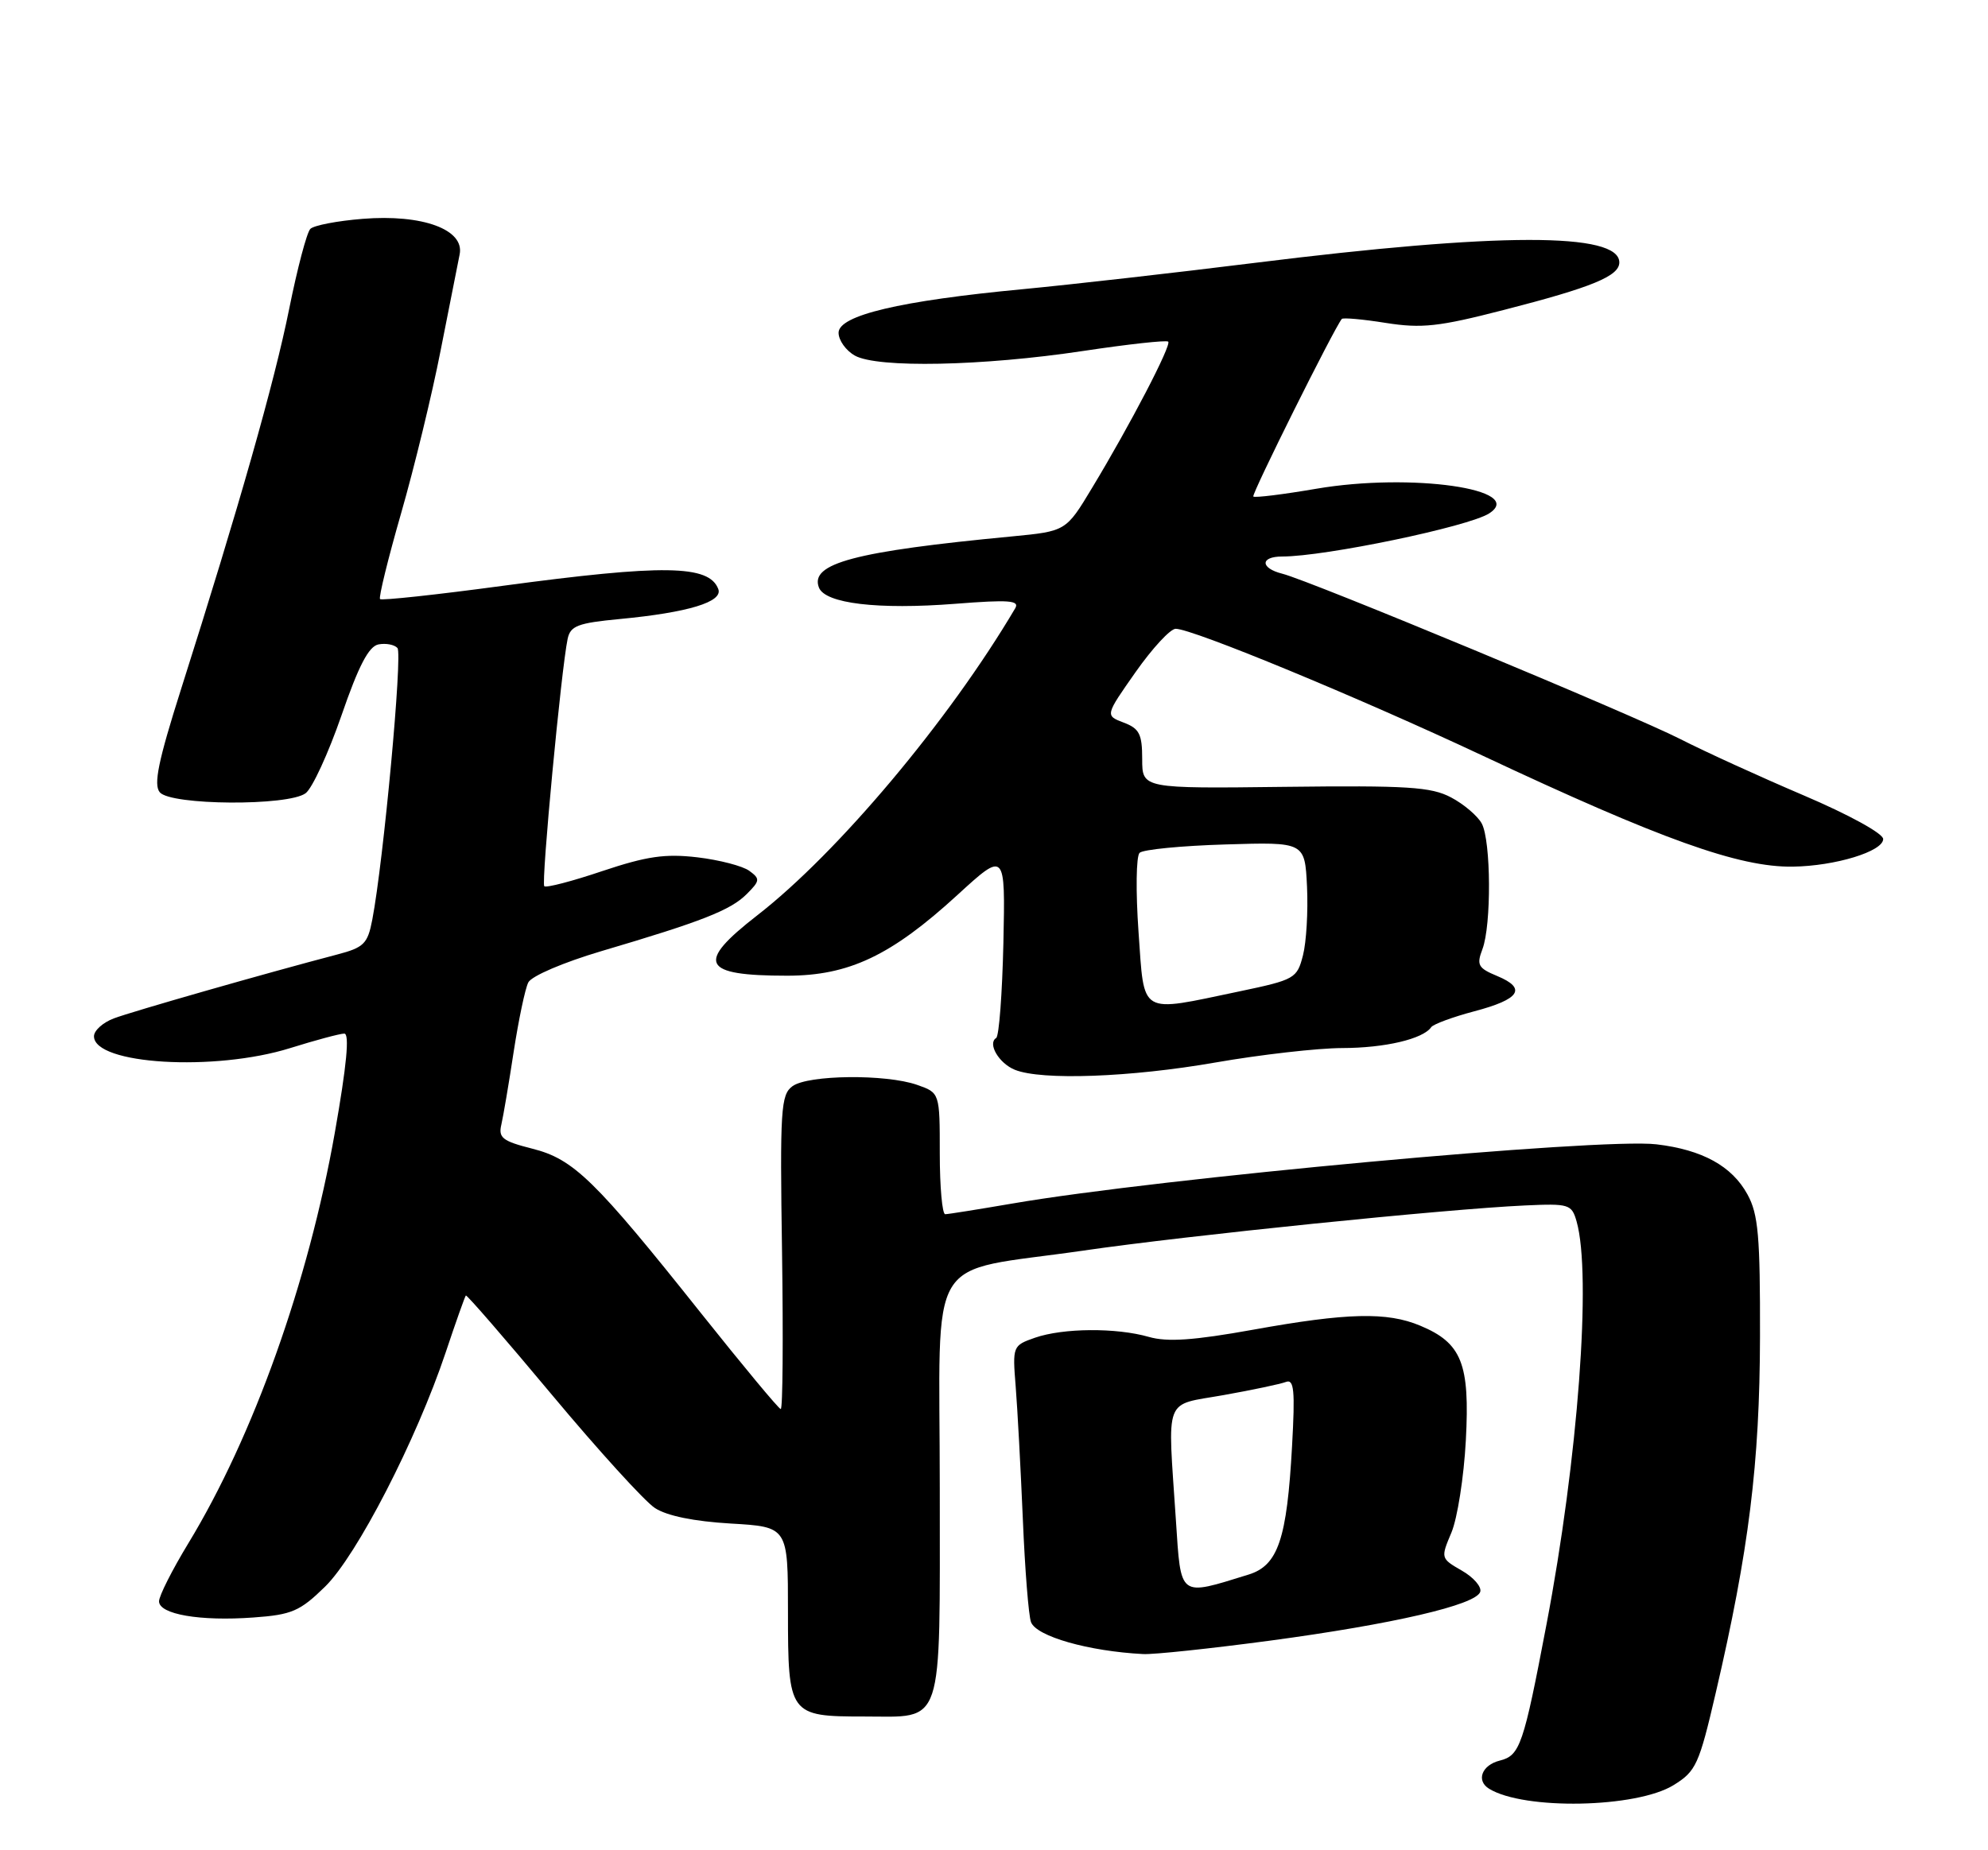 <?xml version="1.0" encoding="UTF-8" standalone="no"?>
<!DOCTYPE svg PUBLIC "-//W3C//DTD SVG 1.1//EN" "http://www.w3.org/Graphics/SVG/1.1/DTD/svg11.dtd" >
<svg xmlns="http://www.w3.org/2000/svg" xmlns:xlink="http://www.w3.org/1999/xlink" version="1.1" viewBox="0 0 275 256">
 <g >
 <path fill="currentColor"
d=" M 231.51 246.99 C 234.61 245.08 235.03 244.16 237.34 234.22 C 241.93 214.52 243.42 202.47 243.46 185.00 C 243.49 171.06 243.23 168.00 241.73 165.27 C 239.59 161.34 235.48 159.08 229.13 158.33 C 221.38 157.41 160.29 163.03 140.00 166.53 C 135.32 167.33 131.16 168.00 130.75 168.00 C 130.34 168.00 130.00 164.22 130.00 159.60 C 130.00 151.20 130.00 151.20 126.85 150.10 C 122.52 148.59 111.78 148.71 109.62 150.29 C 108.01 151.47 107.88 153.48 108.18 173.29 C 108.35 185.23 108.28 194.98 108.00 194.96 C 107.72 194.94 102.78 188.98 97.00 181.73 C 82.27 163.22 79.35 160.37 73.62 158.93 C 69.52 157.89 68.92 157.43 69.35 155.61 C 69.62 154.45 70.39 149.90 71.06 145.50 C 71.74 141.10 72.64 136.79 73.08 135.93 C 73.53 135.04 77.97 133.15 83.19 131.60 C 97.08 127.50 101.06 125.94 103.29 123.71 C 105.14 121.86 105.17 121.60 103.65 120.49 C 102.74 119.82 99.50 118.98 96.46 118.62 C 92.00 118.10 89.47 118.47 83.33 120.52 C 79.16 121.93 75.54 122.87 75.29 122.62 C 74.84 122.18 77.64 92.56 78.52 88.40 C 78.90 86.59 79.93 86.20 85.73 85.65 C 95.20 84.75 100.04 83.28 99.36 81.50 C 98.08 78.15 91.81 78.06 69.50 81.06 C 60.40 82.29 52.78 83.11 52.57 82.89 C 52.36 82.68 53.67 77.33 55.49 71.00 C 57.31 64.67 59.77 54.55 60.95 48.50 C 62.14 42.45 63.32 36.47 63.58 35.21 C 64.30 31.76 58.44 29.61 50.16 30.28 C 46.67 30.56 43.42 31.18 42.93 31.67 C 42.44 32.16 41.13 37.14 40.00 42.75 C 37.98 52.82 33.03 70.23 25.04 95.37 C 21.89 105.29 21.22 108.56 22.10 109.62 C 23.61 111.44 39.89 111.55 42.28 109.75 C 43.20 109.06 45.42 104.23 47.23 99.01 C 49.61 92.10 51.01 89.42 52.36 89.16 C 53.38 88.97 54.56 89.19 54.98 89.66 C 55.71 90.45 53.05 119.15 51.50 127.24 C 50.86 130.59 50.34 131.10 46.64 132.07 C 36.65 134.69 18.24 139.96 15.74 140.91 C 14.23 141.48 13.00 142.59 13.00 143.38 C 13.00 147.29 29.70 148.29 40.16 145.01 C 43.65 143.92 47.00 143.02 47.62 143.01 C 48.38 143.00 47.96 147.40 46.31 156.75 C 42.67 177.36 35.05 198.73 26.05 213.54 C 23.82 217.21 22.00 220.81 22.00 221.56 C 22.00 223.36 27.67 224.34 35.05 223.80 C 40.37 223.42 41.48 222.94 44.96 219.54 C 49.36 215.24 57.59 199.25 61.65 187.13 C 63.05 182.93 64.31 179.39 64.44 179.25 C 64.57 179.11 69.92 185.29 76.34 192.98 C 82.76 200.67 89.17 207.72 90.59 208.65 C 92.25 209.74 96.00 210.50 101.08 210.80 C 109.00 211.26 109.00 211.26 109.00 223.01 C 109.00 237.27 109.17 237.50 119.50 237.50 C 130.68 237.50 130.00 239.53 130.00 205.98 C 130.00 172.45 127.71 176.25 149.89 173.03 C 164.19 170.95 199.98 167.29 210.94 166.79 C 217.06 166.51 217.41 166.62 218.09 169.00 C 220.19 176.37 218.29 201.89 213.92 224.79 C 210.74 241.50 210.26 242.90 207.46 243.60 C 204.98 244.22 204.16 246.37 205.98 247.49 C 210.80 250.47 226.38 250.17 231.51 246.99 Z  M 175.63 227.01 C 192.70 224.72 204.18 222.06 204.76 220.25 C 204.98 219.56 203.84 218.24 202.21 217.31 C 199.29 215.63 199.28 215.58 200.77 212.06 C 201.60 210.10 202.50 204.35 202.77 199.28 C 203.34 188.68 202.21 185.82 196.45 183.42 C 191.87 181.50 186.38 181.63 173.35 183.98 C 165.12 185.46 161.49 185.71 158.93 184.98 C 154.41 183.68 147.06 183.74 143.17 185.09 C 140.09 186.17 140.05 186.25 140.50 191.84 C 140.75 194.95 141.19 203.22 141.49 210.20 C 141.78 217.19 142.29 223.60 142.62 224.44 C 143.37 226.42 150.59 228.47 158.13 228.86 C 159.58 228.94 167.46 228.10 175.63 227.01 Z  M 168.13 147.01 C 174.38 145.92 182.28 145.02 185.68 145.01 C 191.57 145.00 196.85 143.76 197.98 142.12 C 198.27 141.71 200.94 140.72 203.92 139.93 C 210.26 138.26 211.24 136.76 207.10 135.04 C 204.47 133.95 204.23 133.52 205.06 131.34 C 206.32 128.03 206.26 116.35 204.97 113.94 C 204.40 112.89 202.49 111.26 200.72 110.33 C 197.96 108.87 194.69 108.67 177.75 108.87 C 158.00 109.11 158.00 109.11 158.00 105.03 C 158.00 101.57 157.61 100.80 155.44 99.98 C 152.87 99.00 152.87 99.00 157.08 93.00 C 159.40 89.70 161.89 87.00 162.63 87.00 C 164.96 87.00 187.85 96.46 205.00 104.51 C 229.82 116.17 240.58 120.02 248.00 119.91 C 253.87 119.83 260.50 117.80 260.50 116.09 C 260.50 115.32 255.74 112.71 249.50 110.05 C 243.45 107.47 235.78 103.97 232.46 102.27 C 225.84 98.89 181.22 80.34 177.38 79.38 C 174.31 78.61 174.30 77.00 177.37 77.00 C 183.31 77.00 203.14 72.87 205.99 71.04 C 211.22 67.68 195.20 65.39 182.11 67.62 C 177.50 68.41 173.57 68.90 173.37 68.70 C 173.09 68.42 184.51 45.49 185.61 44.13 C 185.77 43.93 188.52 44.17 191.70 44.68 C 196.67 45.46 199.01 45.21 208.00 42.89 C 220.24 39.75 224.00 38.20 224.00 36.31 C 224.00 32.14 207.38 32.16 173.50 36.38 C 162.50 37.75 148.10 39.38 141.50 40.01 C 124.54 41.61 116.00 43.63 116.00 46.04 C 116.00 47.08 117.01 48.50 118.25 49.20 C 121.36 50.95 135.90 50.66 149.84 48.56 C 156.08 47.62 161.37 47.04 161.60 47.27 C 162.08 47.74 156.35 58.76 151.07 67.50 C 147.46 73.50 147.46 73.50 139.98 74.22 C 118.24 76.29 112.00 77.95 113.28 81.29 C 114.13 83.51 121.44 84.38 132.18 83.54 C 139.58 82.96 141.08 83.07 140.43 84.17 C 131.29 99.66 115.87 118.02 104.75 126.65 C 96.20 133.29 97.04 135.00 108.89 135.00 C 117.43 135.00 123.28 132.22 132.43 123.84 C 139.07 117.76 139.07 117.76 138.80 130.47 C 138.64 137.46 138.20 143.38 137.80 143.62 C 136.57 144.38 138.18 147.13 140.39 148.02 C 144.08 149.51 156.39 149.06 168.13 147.01 Z  M 162.66 210.30 C 161.51 192.90 160.89 194.52 169.25 193.03 C 173.24 192.32 177.12 191.50 177.88 191.21 C 179.01 190.78 179.16 192.37 178.73 200.09 C 178.02 212.98 176.79 216.60 172.72 217.86 C 162.99 220.87 163.38 221.16 162.66 210.30 Z  M 157.49 128.91 C 157.10 123.37 157.16 118.46 157.64 118.00 C 158.11 117.54 163.45 117.02 169.50 116.84 C 180.50 116.50 180.50 116.50 180.80 122.68 C 180.96 126.08 180.71 130.36 180.24 132.18 C 179.42 135.38 179.12 135.56 171.45 137.17 C 157.43 140.10 158.33 140.64 157.49 128.91 Z "/>
</g>
</svg>